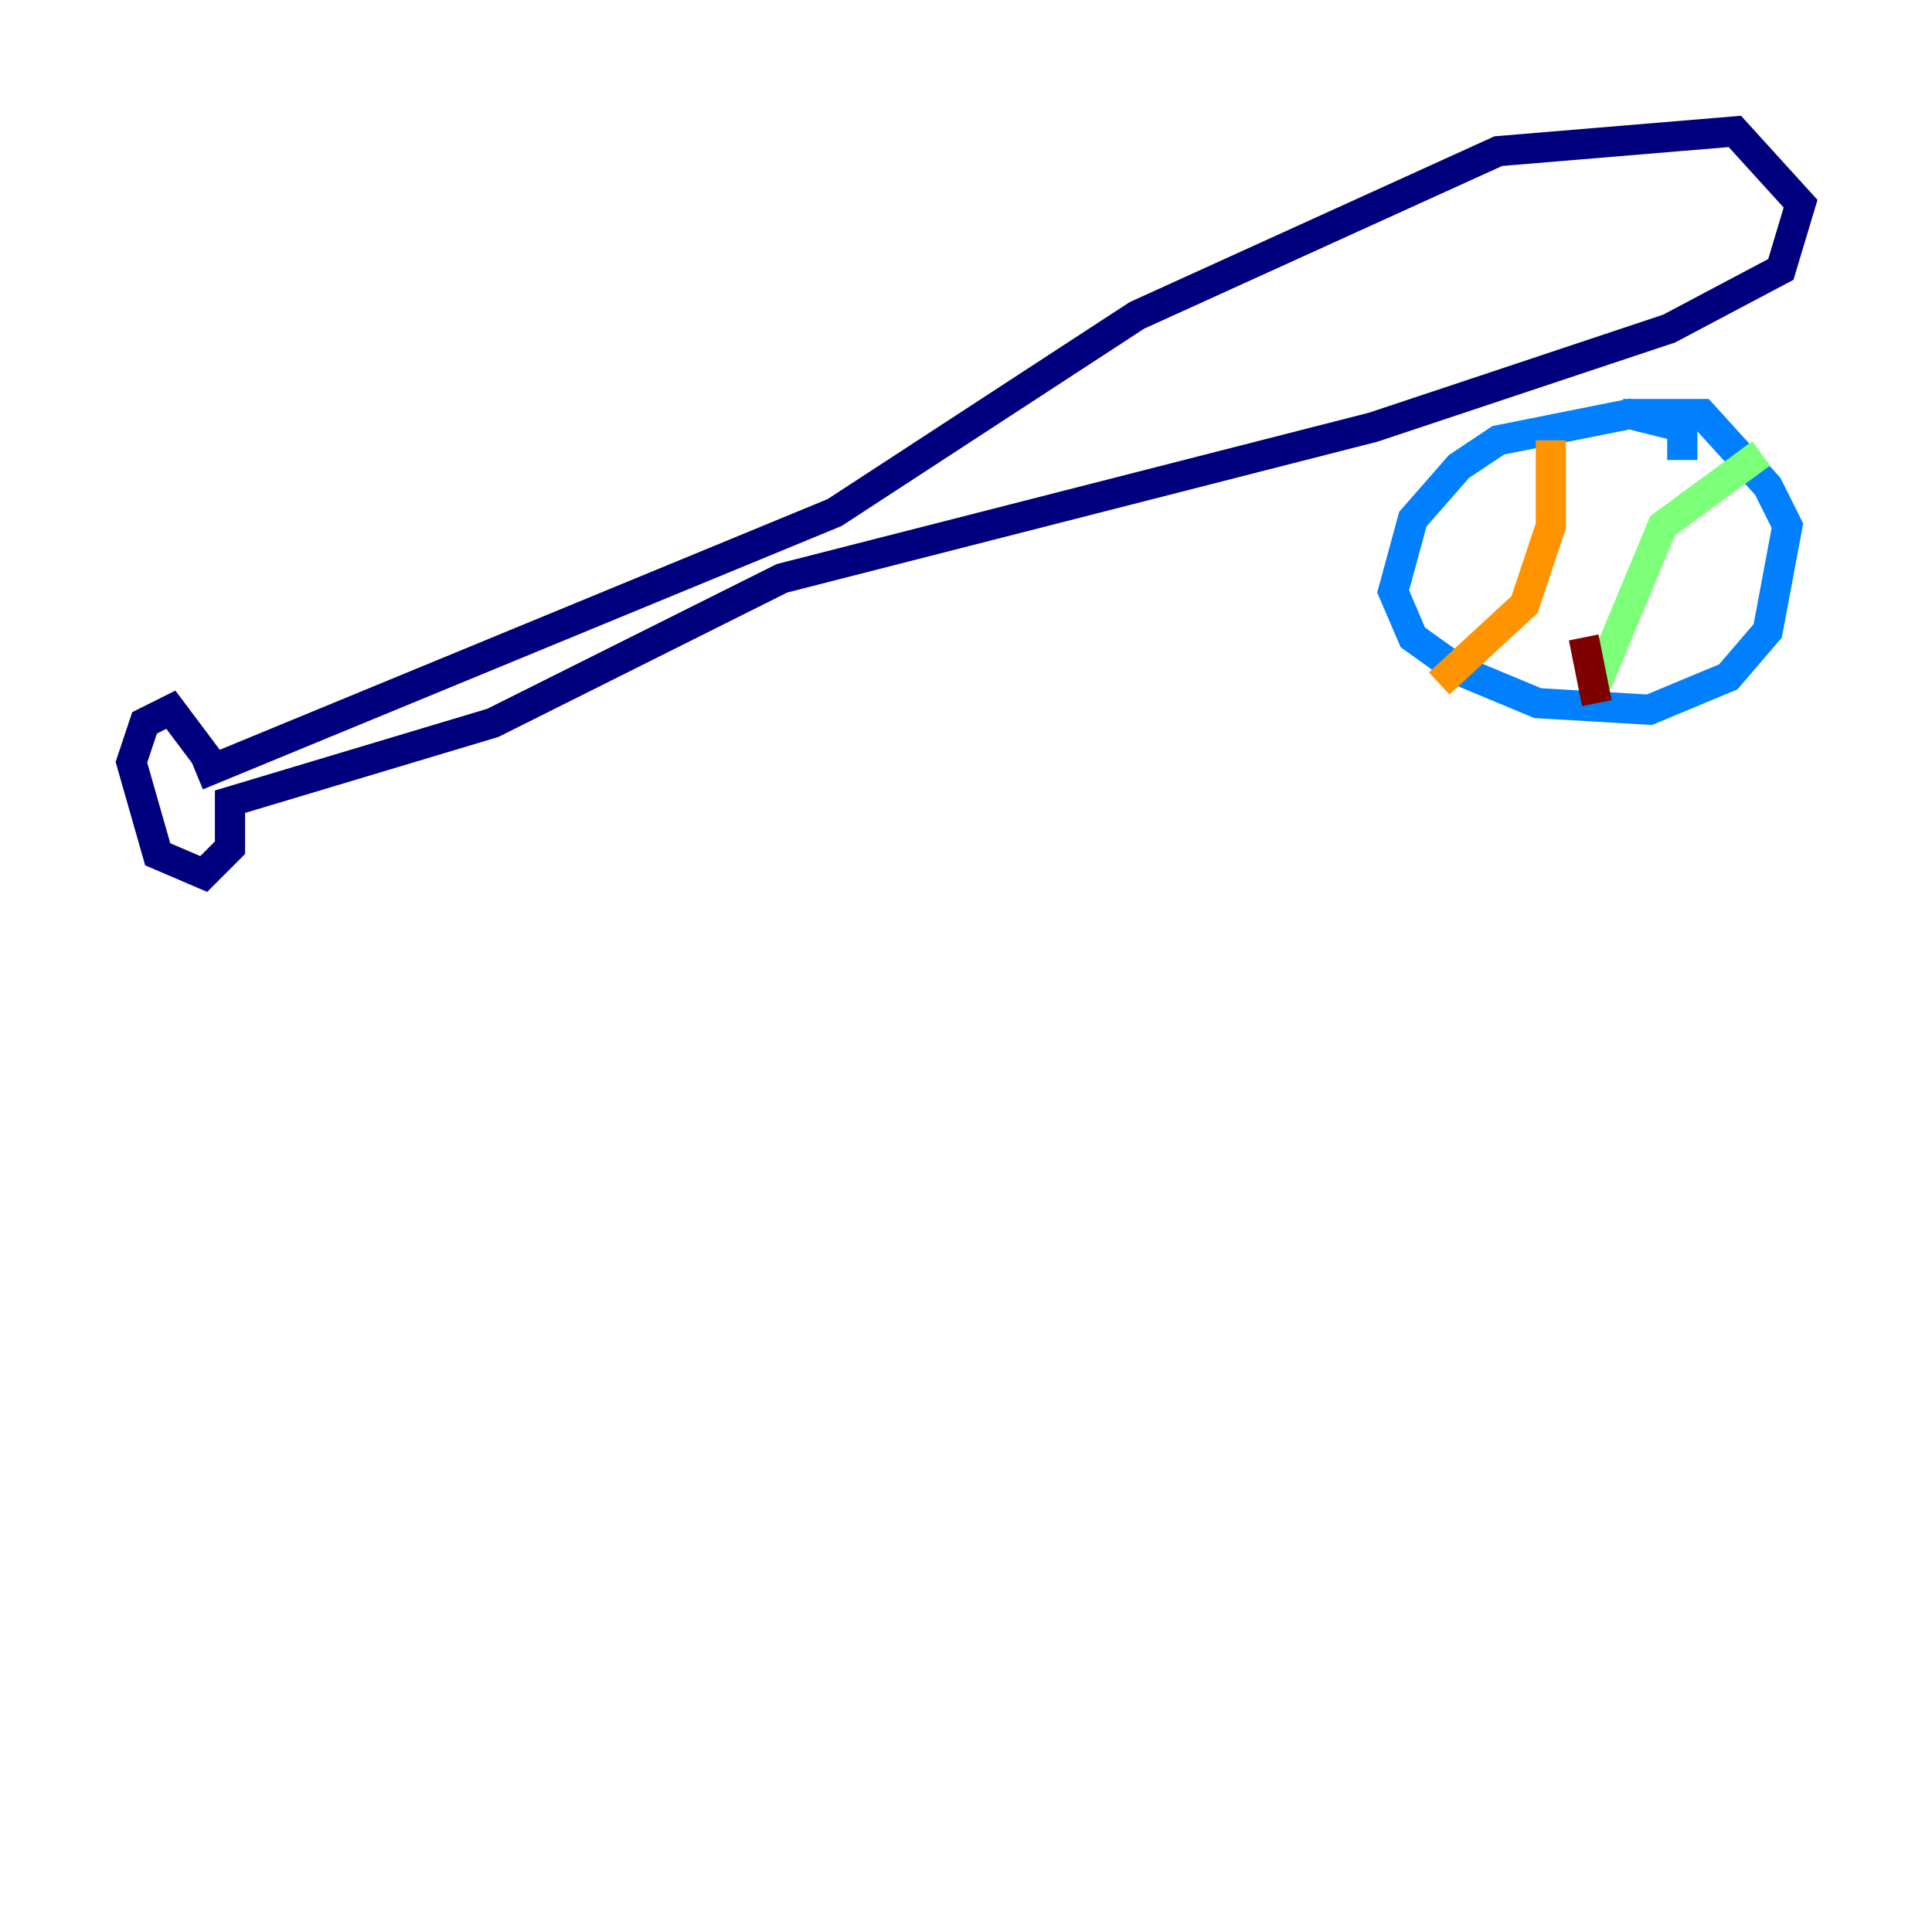 <?xml version="1.0" encoding="utf-8" ?>
<svg baseProfile="tiny" height="128" version="1.2" viewBox="0,0,128,128" width="128" xmlns="http://www.w3.org/2000/svg" xmlns:ev="http://www.w3.org/2001/xml-events" xmlns:xlink="http://www.w3.org/1999/xlink"><defs /><polyline fill="none" points="13.061,51.374 55.292,33.959 75.32,20.898 99.265,10.014 114.939,8.707 119.293,13.497 117.986,17.85 110.585,21.769 90.993,28.299 51.809,38.313 32.653,47.891 15.238,53.116 15.238,56.163 13.497,57.905 10.449,56.599 8.707,50.503 9.578,47.891 11.32,47.02 13.932,50.503" stroke="#00007f" stroke-width="2" /><polyline fill="none" points="111.456,30.476 111.456,28.299 107.973,27.429 99.265,29.17 96.653,30.912 93.605,34.395 92.299,39.184 93.605,42.231 96.653,44.408 101.878,46.585 109.279,47.02 114.503,44.843 117.116,41.796 118.422,34.83 117.116,32.218 112.762,27.429 107.537,27.429" stroke="#0080ff" stroke-width="2" /><polyline fill="none" points="116.68,30.041 110.15,34.83 105.796,45.279" stroke="#7cff79" stroke-width="2" /><polyline fill="none" points="102.748,29.17 102.748,34.83 101.007,40.054 95.347,45.279" stroke="#ff9400" stroke-width="2" /><polyline fill="none" points="105.796,46.585 104.925,42.231" stroke="#7f0000" stroke-width="2" /></svg>